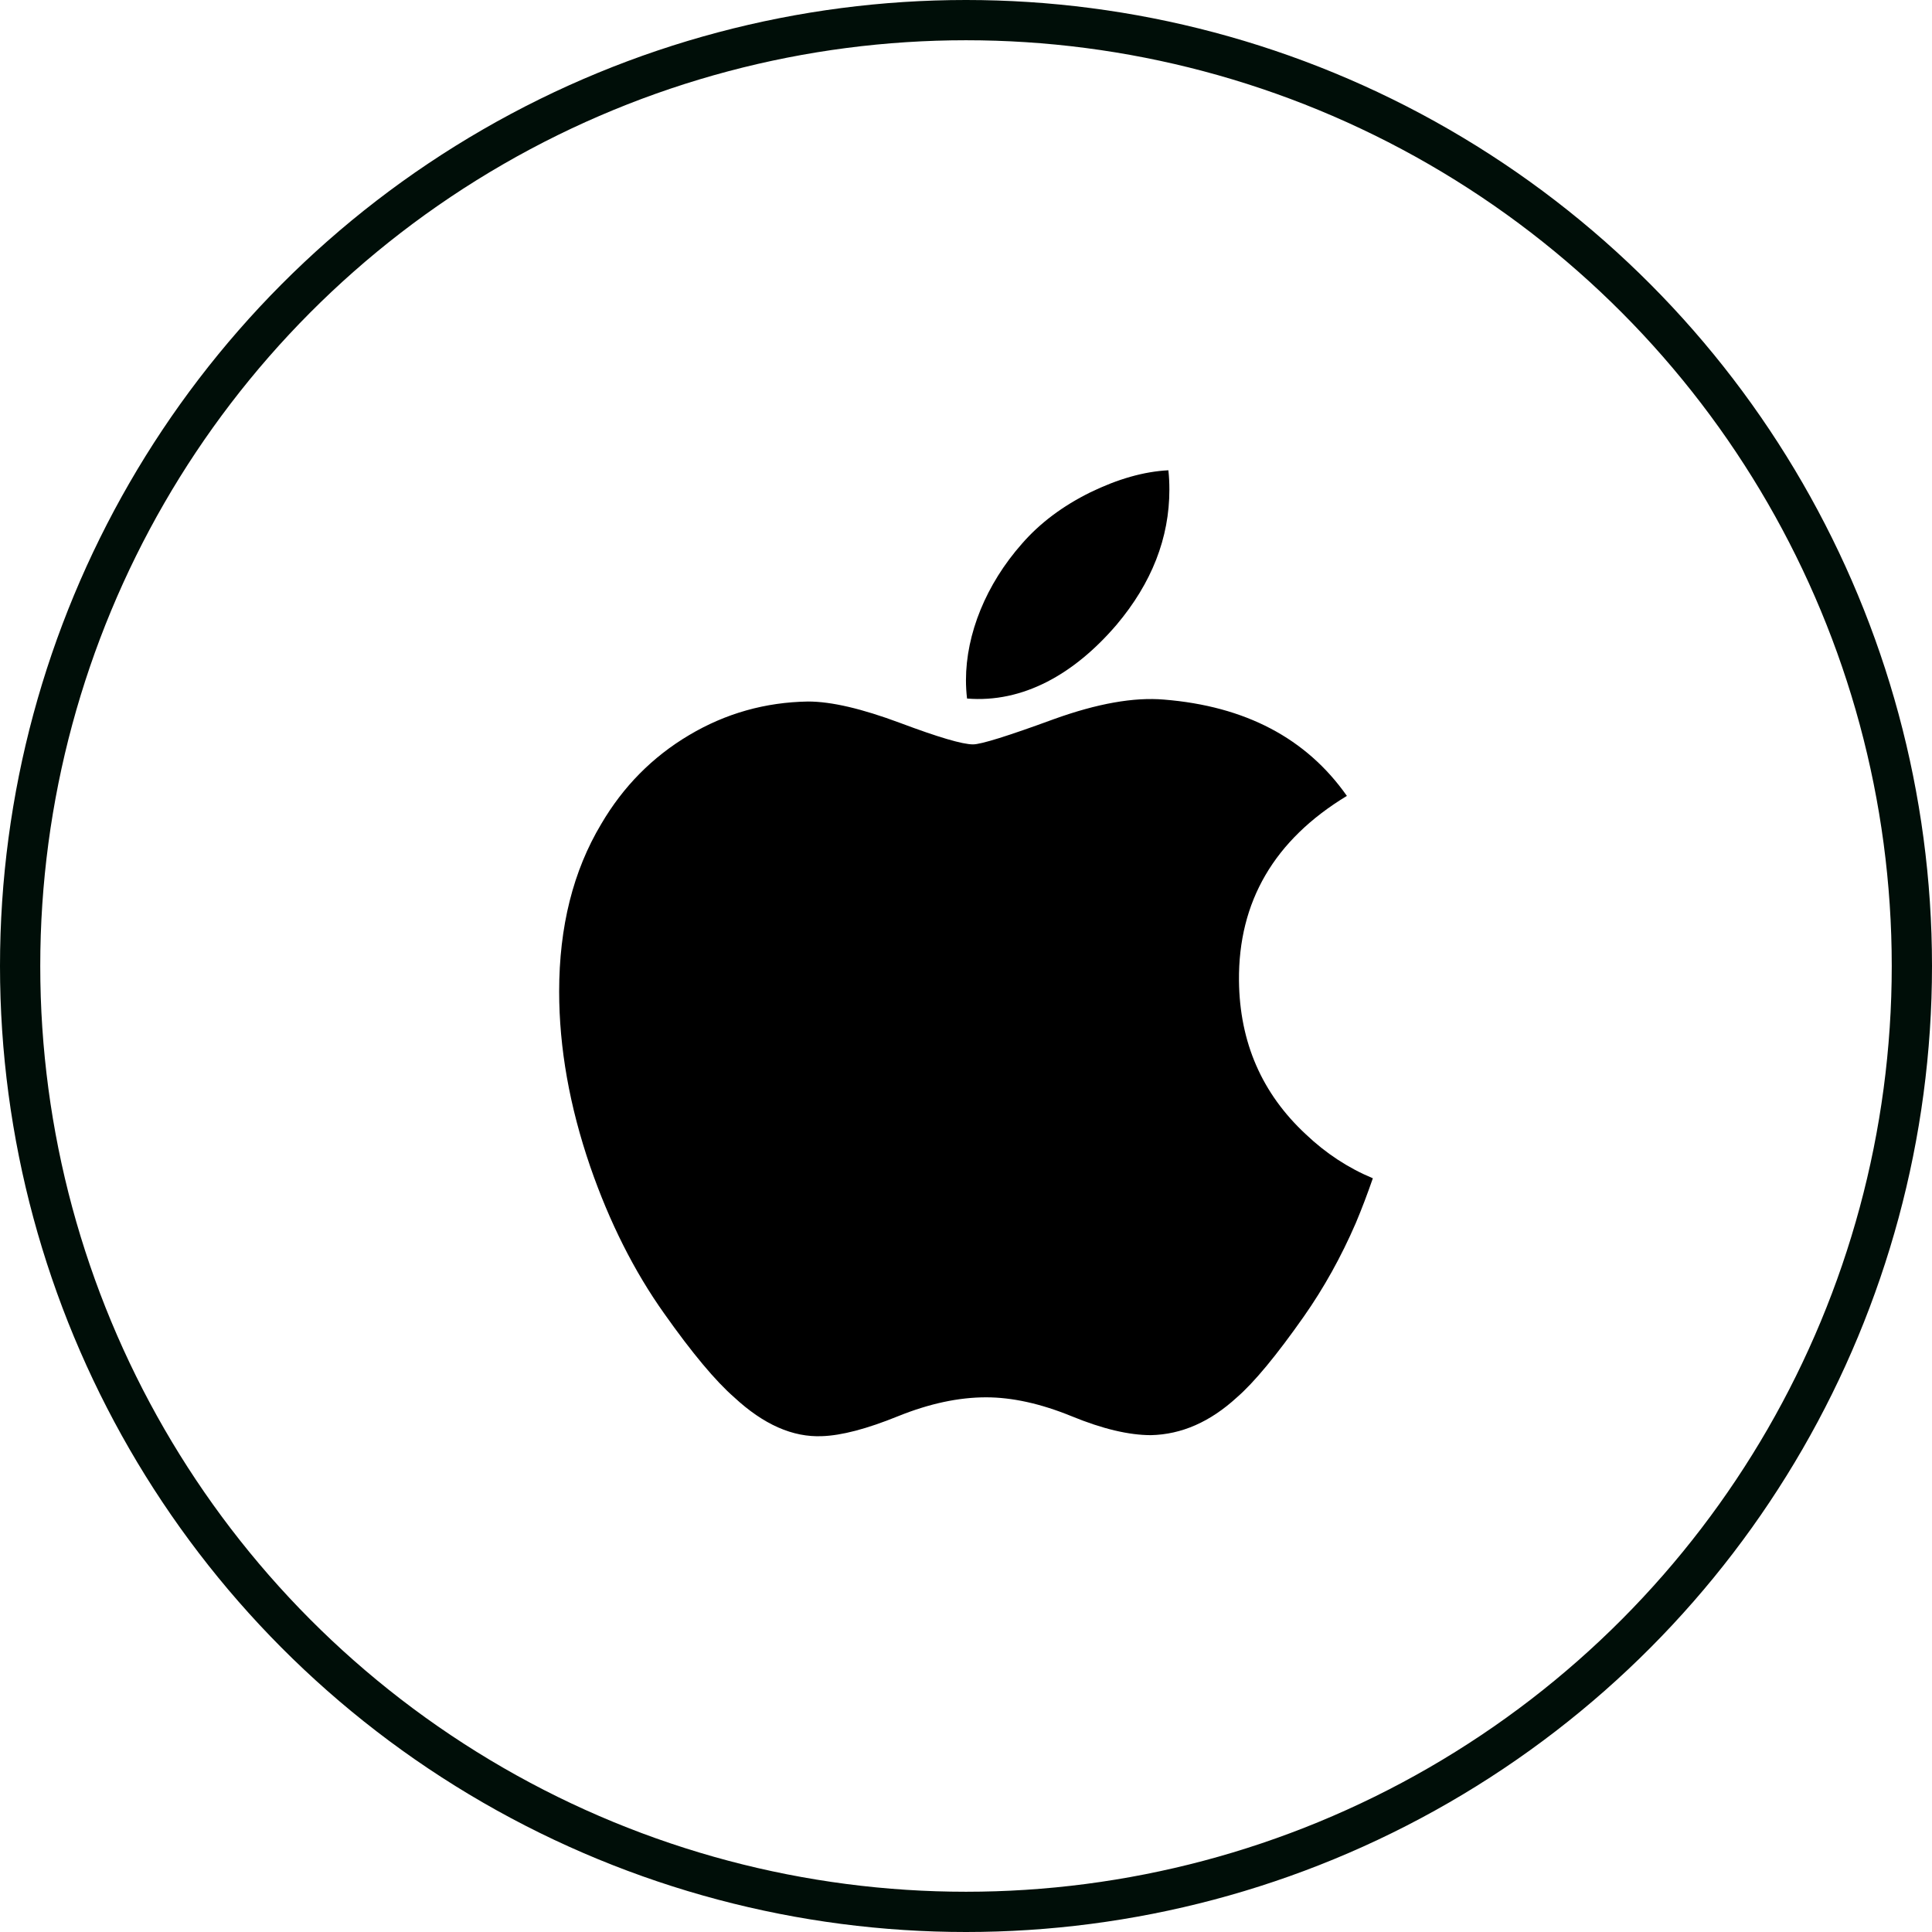 <svg width="48" height="48" viewBox="0 0 48 48" fill="none" xmlns="http://www.w3.org/2000/svg">
<circle cx="24" cy="24" r="23.5" stroke="#000E08"/>
<path d="M33.684 30.387C33.321 31.225 32.892 31.997 32.394 32.707C31.715 33.674 31.16 34.344 30.732 34.716C30.068 35.326 29.357 35.639 28.595 35.656C28.049 35.656 27.39 35.501 26.622 35.185C25.852 34.871 25.145 34.716 24.498 34.716C23.819 34.716 23.091 34.871 22.313 35.185C21.534 35.501 20.906 35.665 20.425 35.681C19.695 35.713 18.968 35.391 18.241 34.716C17.777 34.311 17.197 33.618 16.503 32.636C15.757 31.587 15.144 30.371 14.664 28.984C14.15 27.486 13.892 26.036 13.892 24.632C13.892 23.023 14.24 21.636 14.936 20.474C15.483 19.54 16.211 18.803 17.122 18.263C18.032 17.722 19.017 17.446 20.077 17.429C20.657 17.429 21.417 17.608 22.363 17.961C23.305 18.314 23.91 18.494 24.175 18.494C24.374 18.494 25.046 18.284 26.186 17.866C27.264 17.478 28.173 17.317 28.918 17.381C30.938 17.544 32.455 18.34 33.463 19.774C31.657 20.868 30.764 22.401 30.782 24.366C30.798 25.898 31.354 27.172 32.446 28.184C32.94 28.654 33.493 29.017 34.108 29.274C33.974 29.661 33.834 30.031 33.684 30.387V30.387ZM29.053 12.164C29.053 13.364 28.615 14.485 27.741 15.522C26.686 16.755 25.41 17.468 24.026 17.355C24.008 17.204 23.999 17.052 23.999 16.901C23.999 15.748 24.5 14.515 25.391 13.507C25.836 12.996 26.401 12.572 27.087 12.233C27.772 11.9 28.419 11.715 29.028 11.684C29.046 11.844 29.053 12.005 29.053 12.164V12.164Z" fill="black"/>
</svg>
